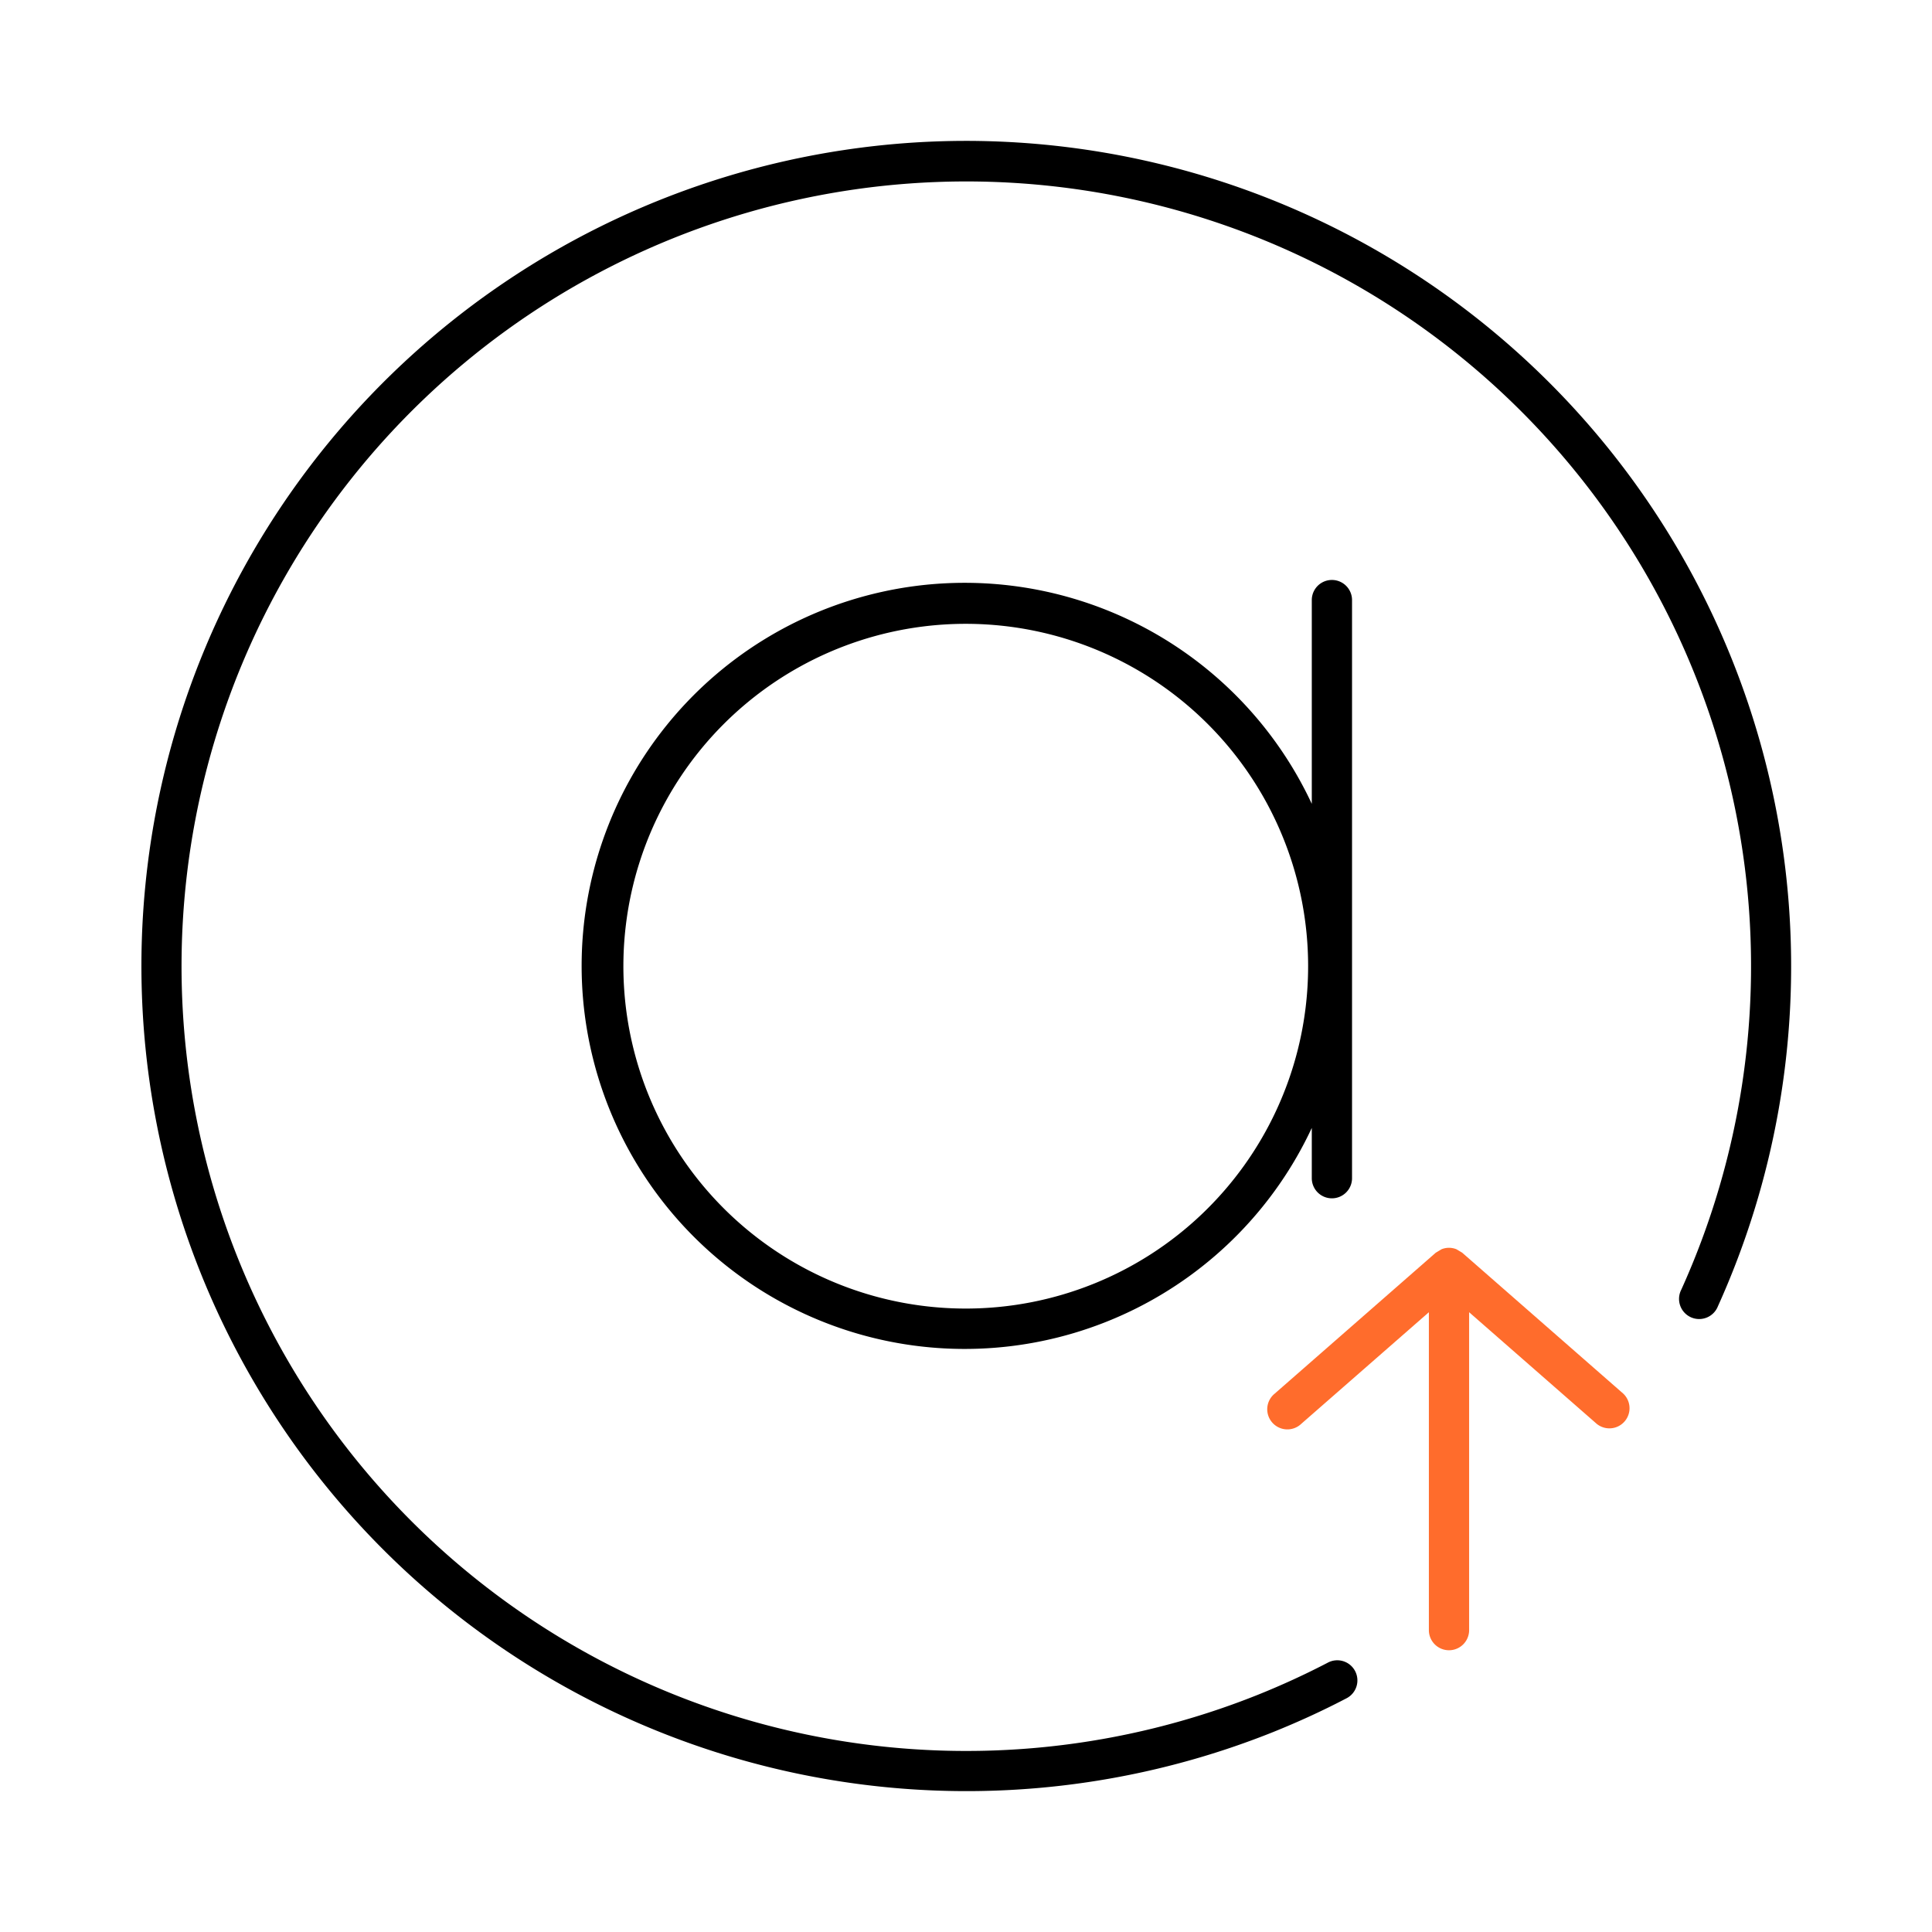 <svg xmlns="http://www.w3.org/2000/svg" viewBox="0 0 48 48"><defs><style>.cls-1{fill:#ff6c2c;}</style></defs><g id="Base_Icons" data-name="Base Icons"><path d="M24,3.5a20.5,20.5,0,1,0,7.629,39.533c.617-.248,1.229-.528,1.814-.834a.5.5,0,1,0-.461-.887c-.558.29-1.139.557-1.727.793A19.497,19.497,0,1,1,41.77,32.044a.5.5,0,1,0,.91.412A20.509,20.509,0,0,0,24,3.5Z"/><path d="M33.091,29.772a.5.5,0,0,0,.5-.5V14.909a.5.5,0,0,0-1,0v5.062a9.517,9.517,0,1,0,0,8.052v1.249A.5.5,0,0,0,33.091,29.772Zm-.844-3.708A8.506,8.506,0,1,1,32.5,24,8.519,8.519,0,0,1,32.247,26.064Z"/></g><g id="Sub_Icons" data-name="Sub Icons"><path class="cls-1" d="M36.329,31.124a165.143,165.143,0,0,0-.145-.087.495.495,0,0,0-.369,0,165.143,165.143,0,0,0-.145.087l-4,3.5a.5.5,0,1,0,.658.752L35.5,32.602V40.5a.5.5,0,0,0,1,0V32.602L39.671,35.376a.5.5,0,0,0,.658-.752Z"/></g></svg>